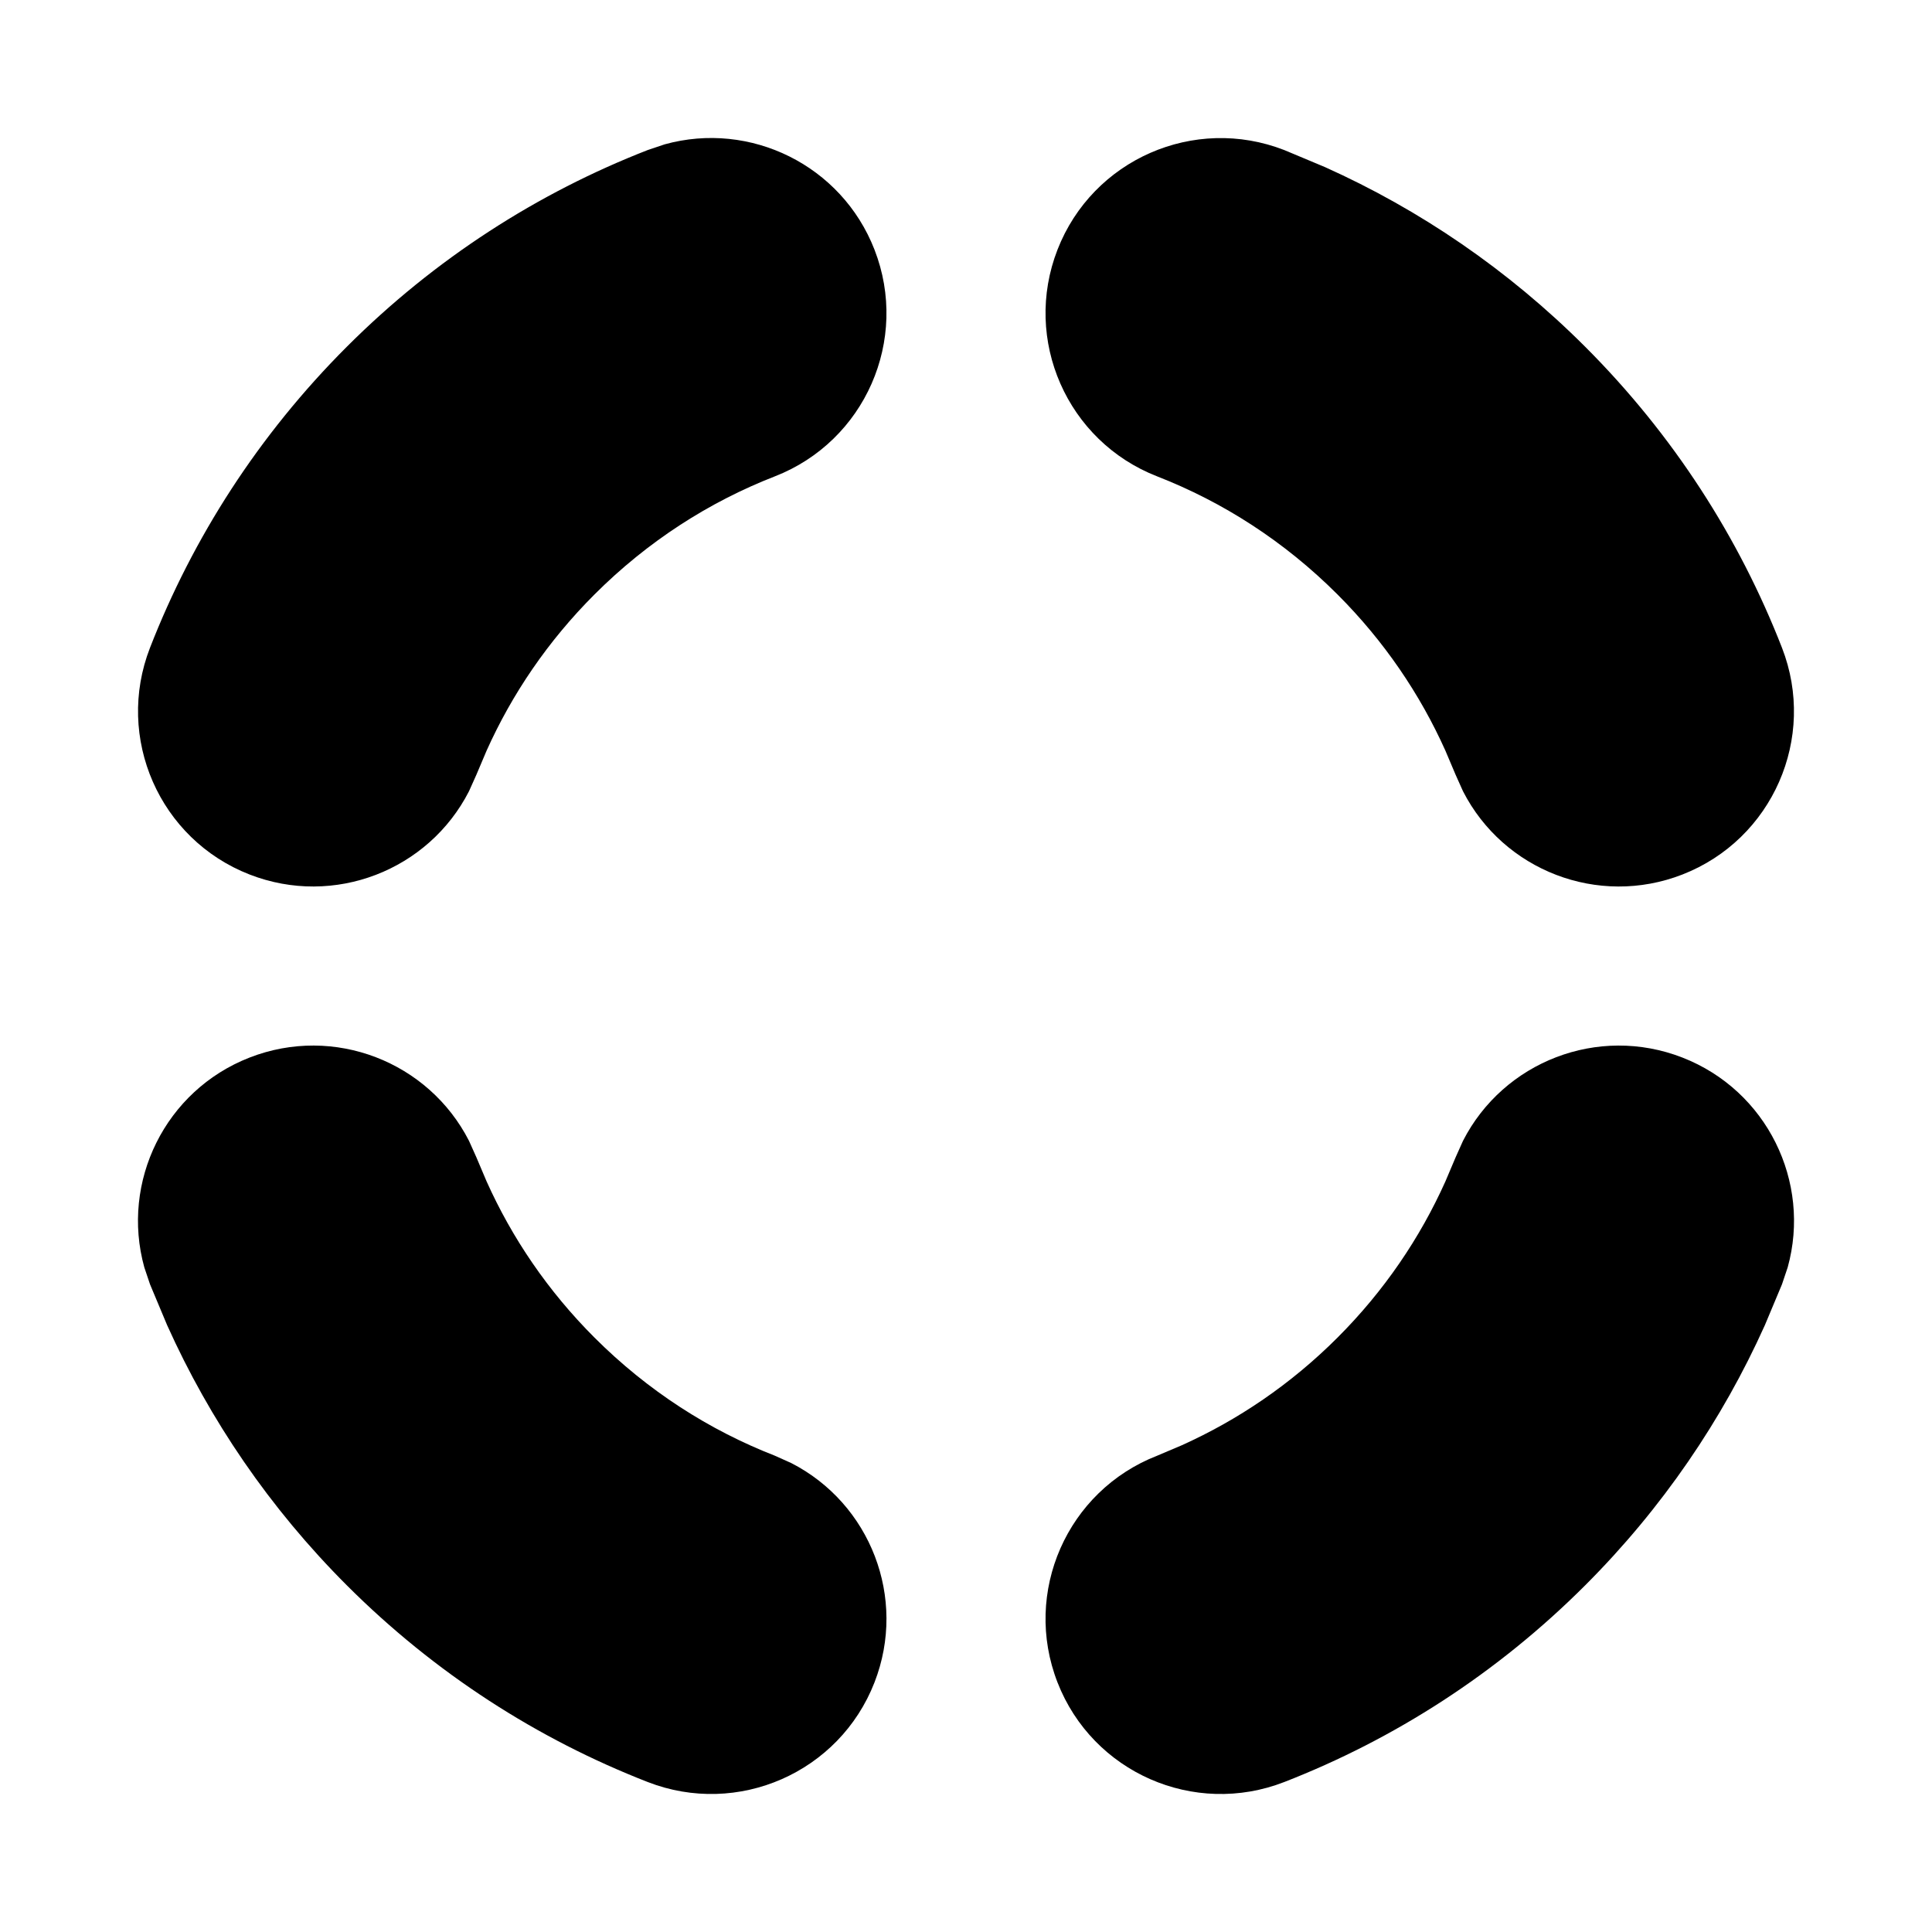 <svg viewBox="0 0 512 512" fill="none" xmlns="http://www.w3.org/2000/svg"><path d="M209.675 387.718c20.945 10.711 30.794 35.749 22.073 58.141-9.306 23.886-36.221 35.695-60.107 26.389-29.106-11.34-56.354-28.746-79.744-52.137-20.47-20.47-36.356-43.894-47.607-68.932l-4.53-10.812-1.517-4.508c-6.284-22.673 5.511-46.874 27.906-55.599 22.392-8.721 47.431 1.129 58.141 22.073l1.945 4.338 2.735 6.453c6.714 14.943 16.204 28.982 28.568 41.346 14.132 14.132 30.44 24.54 47.799 31.304zM91.897 91.905c23.39-23.39 50.638-40.796 79.744-52.137l4.508-1.517c22.673-6.284 46.874 5.512 55.599 27.906 9.303 23.885-2.526 50.781-26.411 60.086-17.359 6.763-33.667 17.171-47.799 31.303-12.364 12.364-21.854 26.403-28.568 41.347l-2.735 6.453-1.945 4.337c-10.71 20.945-35.75 30.794-58.141 22.073-23.886-9.306-35.695-36.221-26.39-60.107 11.341-29.106 28.747-56.353 52.138-79.744M354.462 354.47c12.364-12.364 21.854-26.403 28.568-41.346l2.735-6.453 1.945-4.338c10.71-20.944 35.749-30.794 58.141-22.073 22.394 8.725 34.19 32.926 27.906 55.599l-1.517 4.508-4.53 10.812c-11.251 25.038-27.137 48.462-47.607 68.932-23.39 23.391-50.638 40.797-79.744 52.137-23.886 9.306-50.801-2.503-60.107-26.389-9.303-23.885 2.526-50.78 26.411-60.085l6.453-2.735c14.943-6.715 28.982-16.205 41.346-28.569m65.641-262.565c23.391 23.391 40.796 50.638 52.137 79.744 9.306 23.886-2.503 50.801-26.389 60.107-22.392 8.721-47.431-1.128-58.141-22.073l-1.945-4.337-2.735-6.453c-6.714-14.944-16.204-28.983-28.568-41.347-14.132-14.132-30.44-24.54-47.799-31.303-23.885-9.305-35.714-36.201-26.411-60.086 9.306-23.886 36.221-35.694 60.107-26.389l10.812 4.53c25.038 11.25 48.462 27.137 68.932 47.607" fill="currentColor" /></svg>